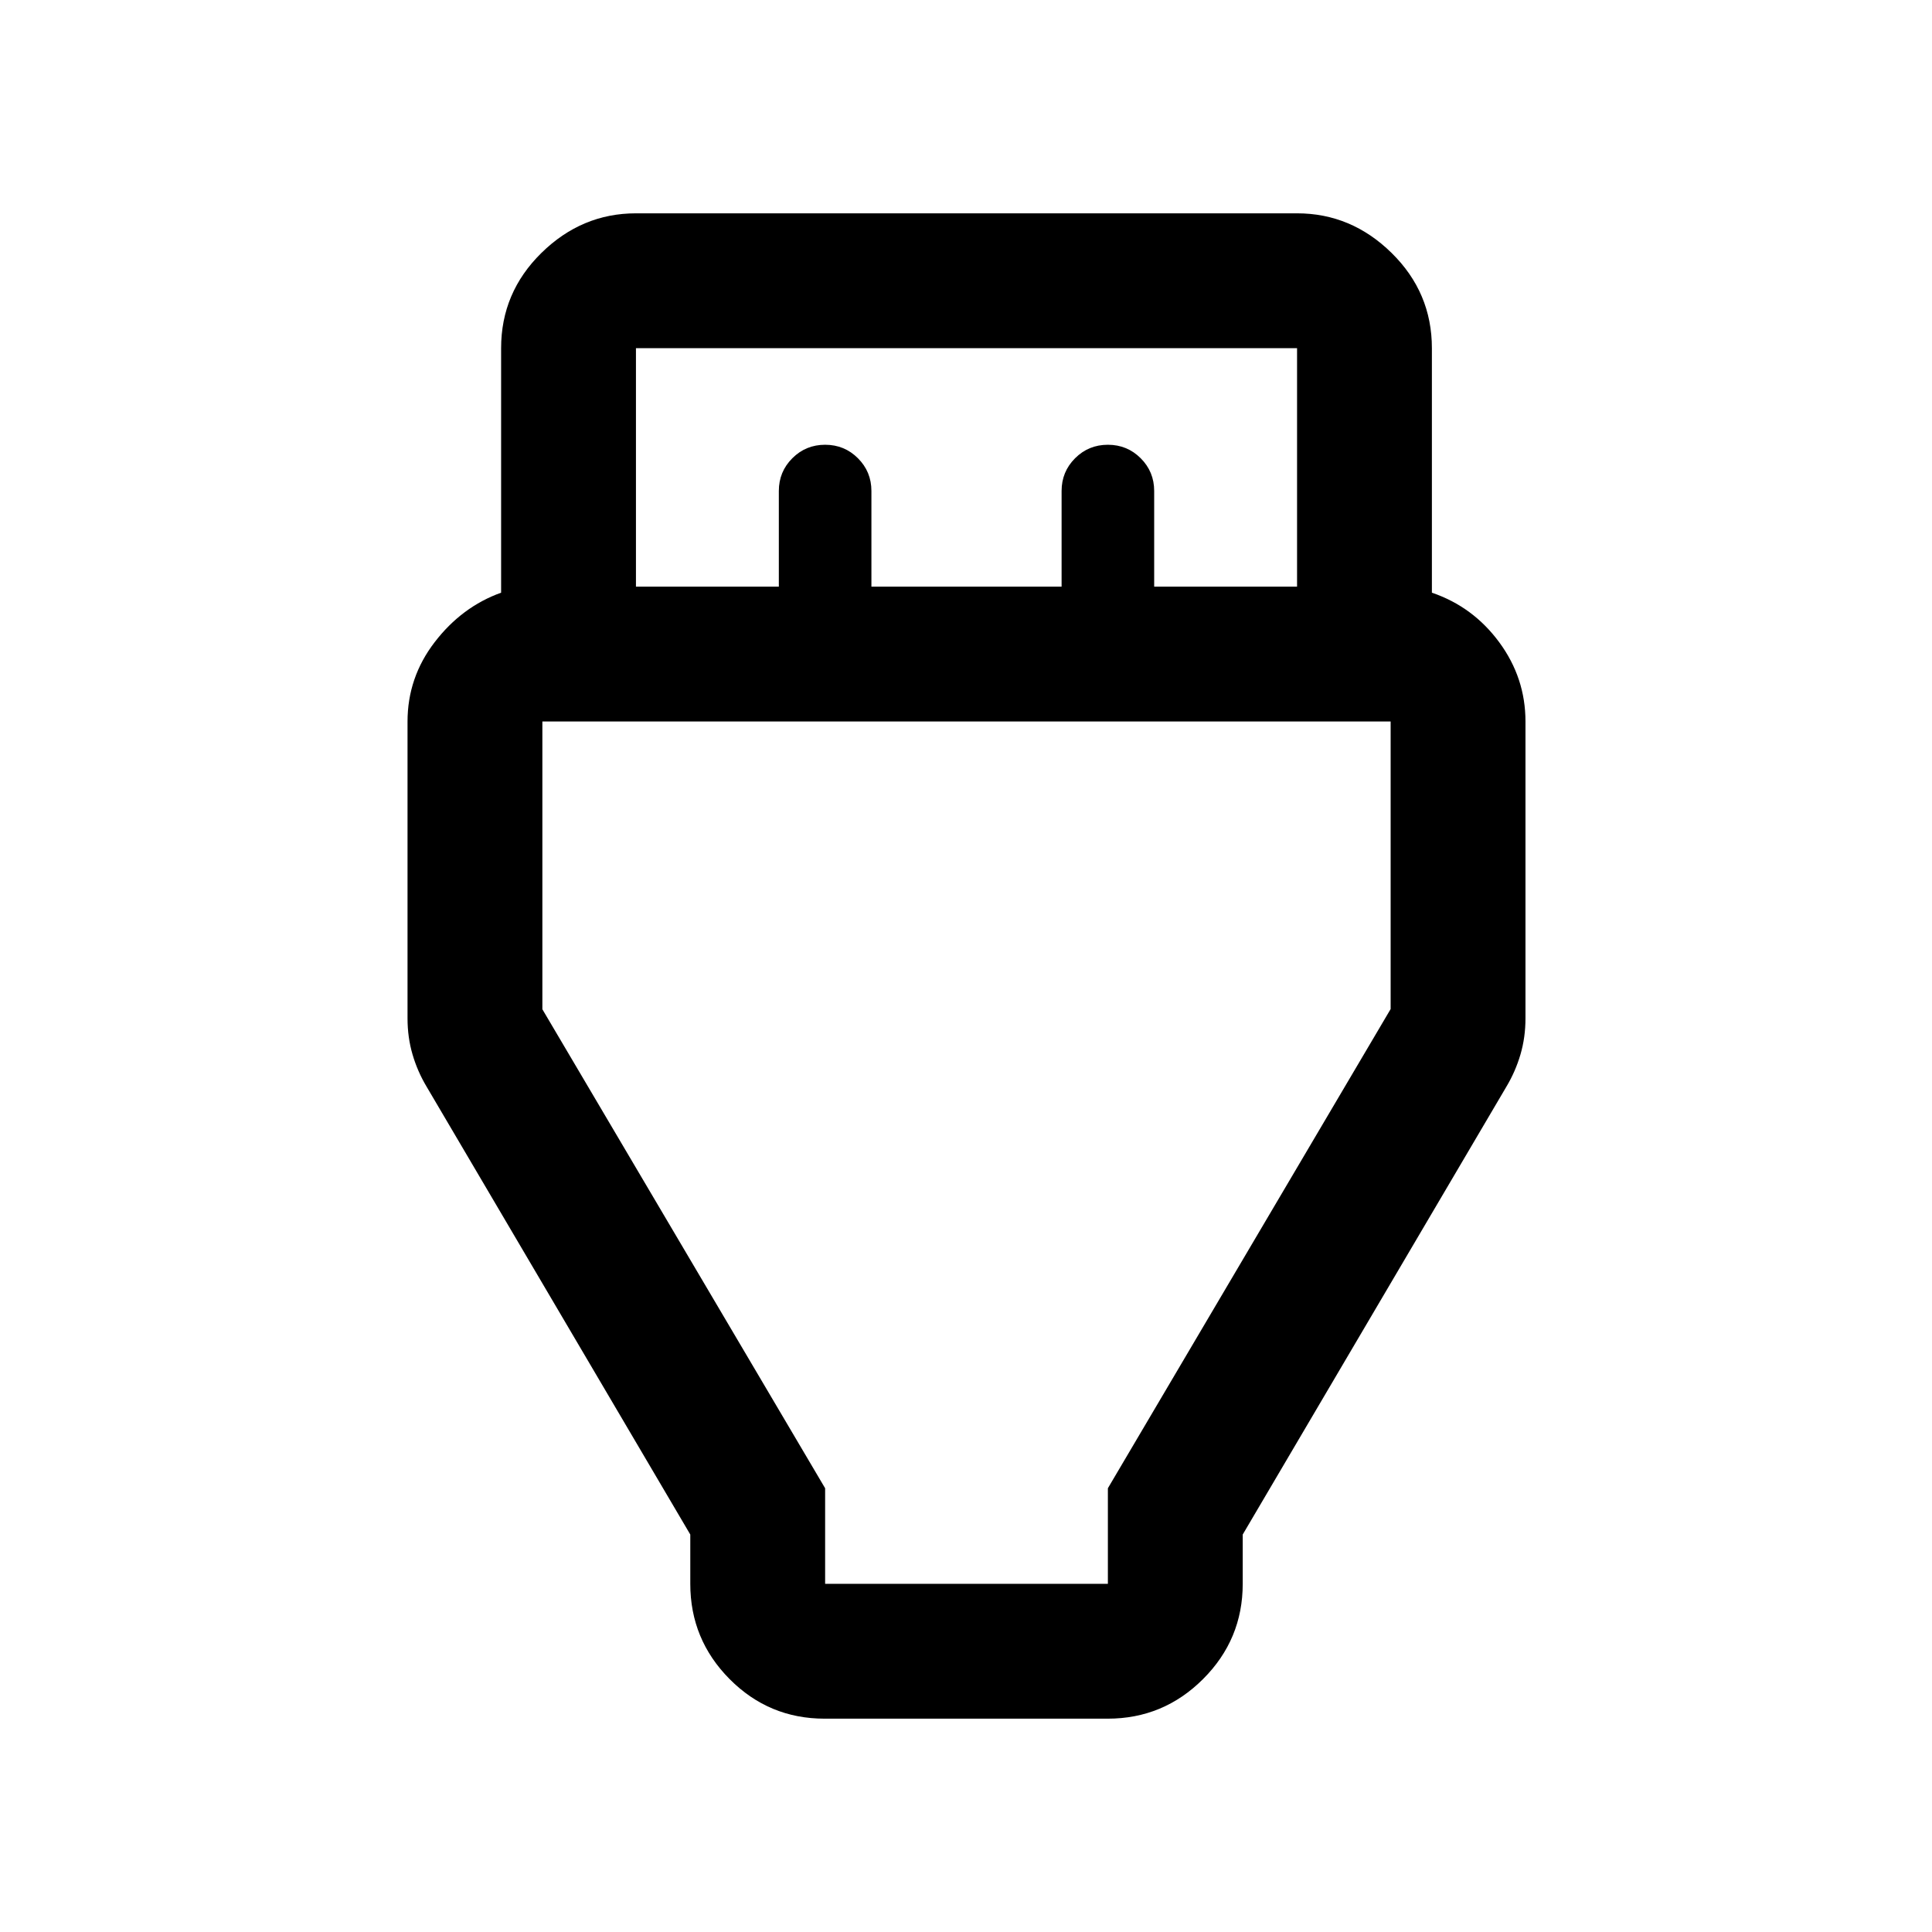 <svg xmlns="http://www.w3.org/2000/svg" height="20" viewBox="0 -960 960 960" width="20"><path d="M409.74-106q-27.68 0-47.21-19.68T343-173v-24.5L212-420q-4.5-7.5-7-16t-2.5-18v-147.42q0-21.94 13.5-39.51 13.5-17.57 33-24.57V-787q0-27.64 20.03-47.32T316-854h328.5q26.94 0 46.97 19.68Q711.5-814.64 711.5-787v121.5q20.5 7 33.5 24.69t13 39.31V-454q0 9.5-2.5 18t-7 16l-131 222.5v24.5q0 27.64-19.71 47.32Q578.09-106 550.41-106H409.74ZM316-668.5h71v-47.56q0-9.54 6.7-16.24 6.7-6.7 16.3-6.7 9.6 0 16.3 6.7 6.7 6.7 6.7 16.24v47.56h94.5v-47.56q0-9.54 6.7-16.24 6.7-6.7 16.3-6.7 9.6 0 16.3 6.7 6.7 6.7 6.7 16.24v47.56h71V-787H316v118.5ZM410-173h140.5v-47.5L691-458.61V-601.5H269.5v143l140.5 238v47.5Zm70.5-285.5Z"/></svg>